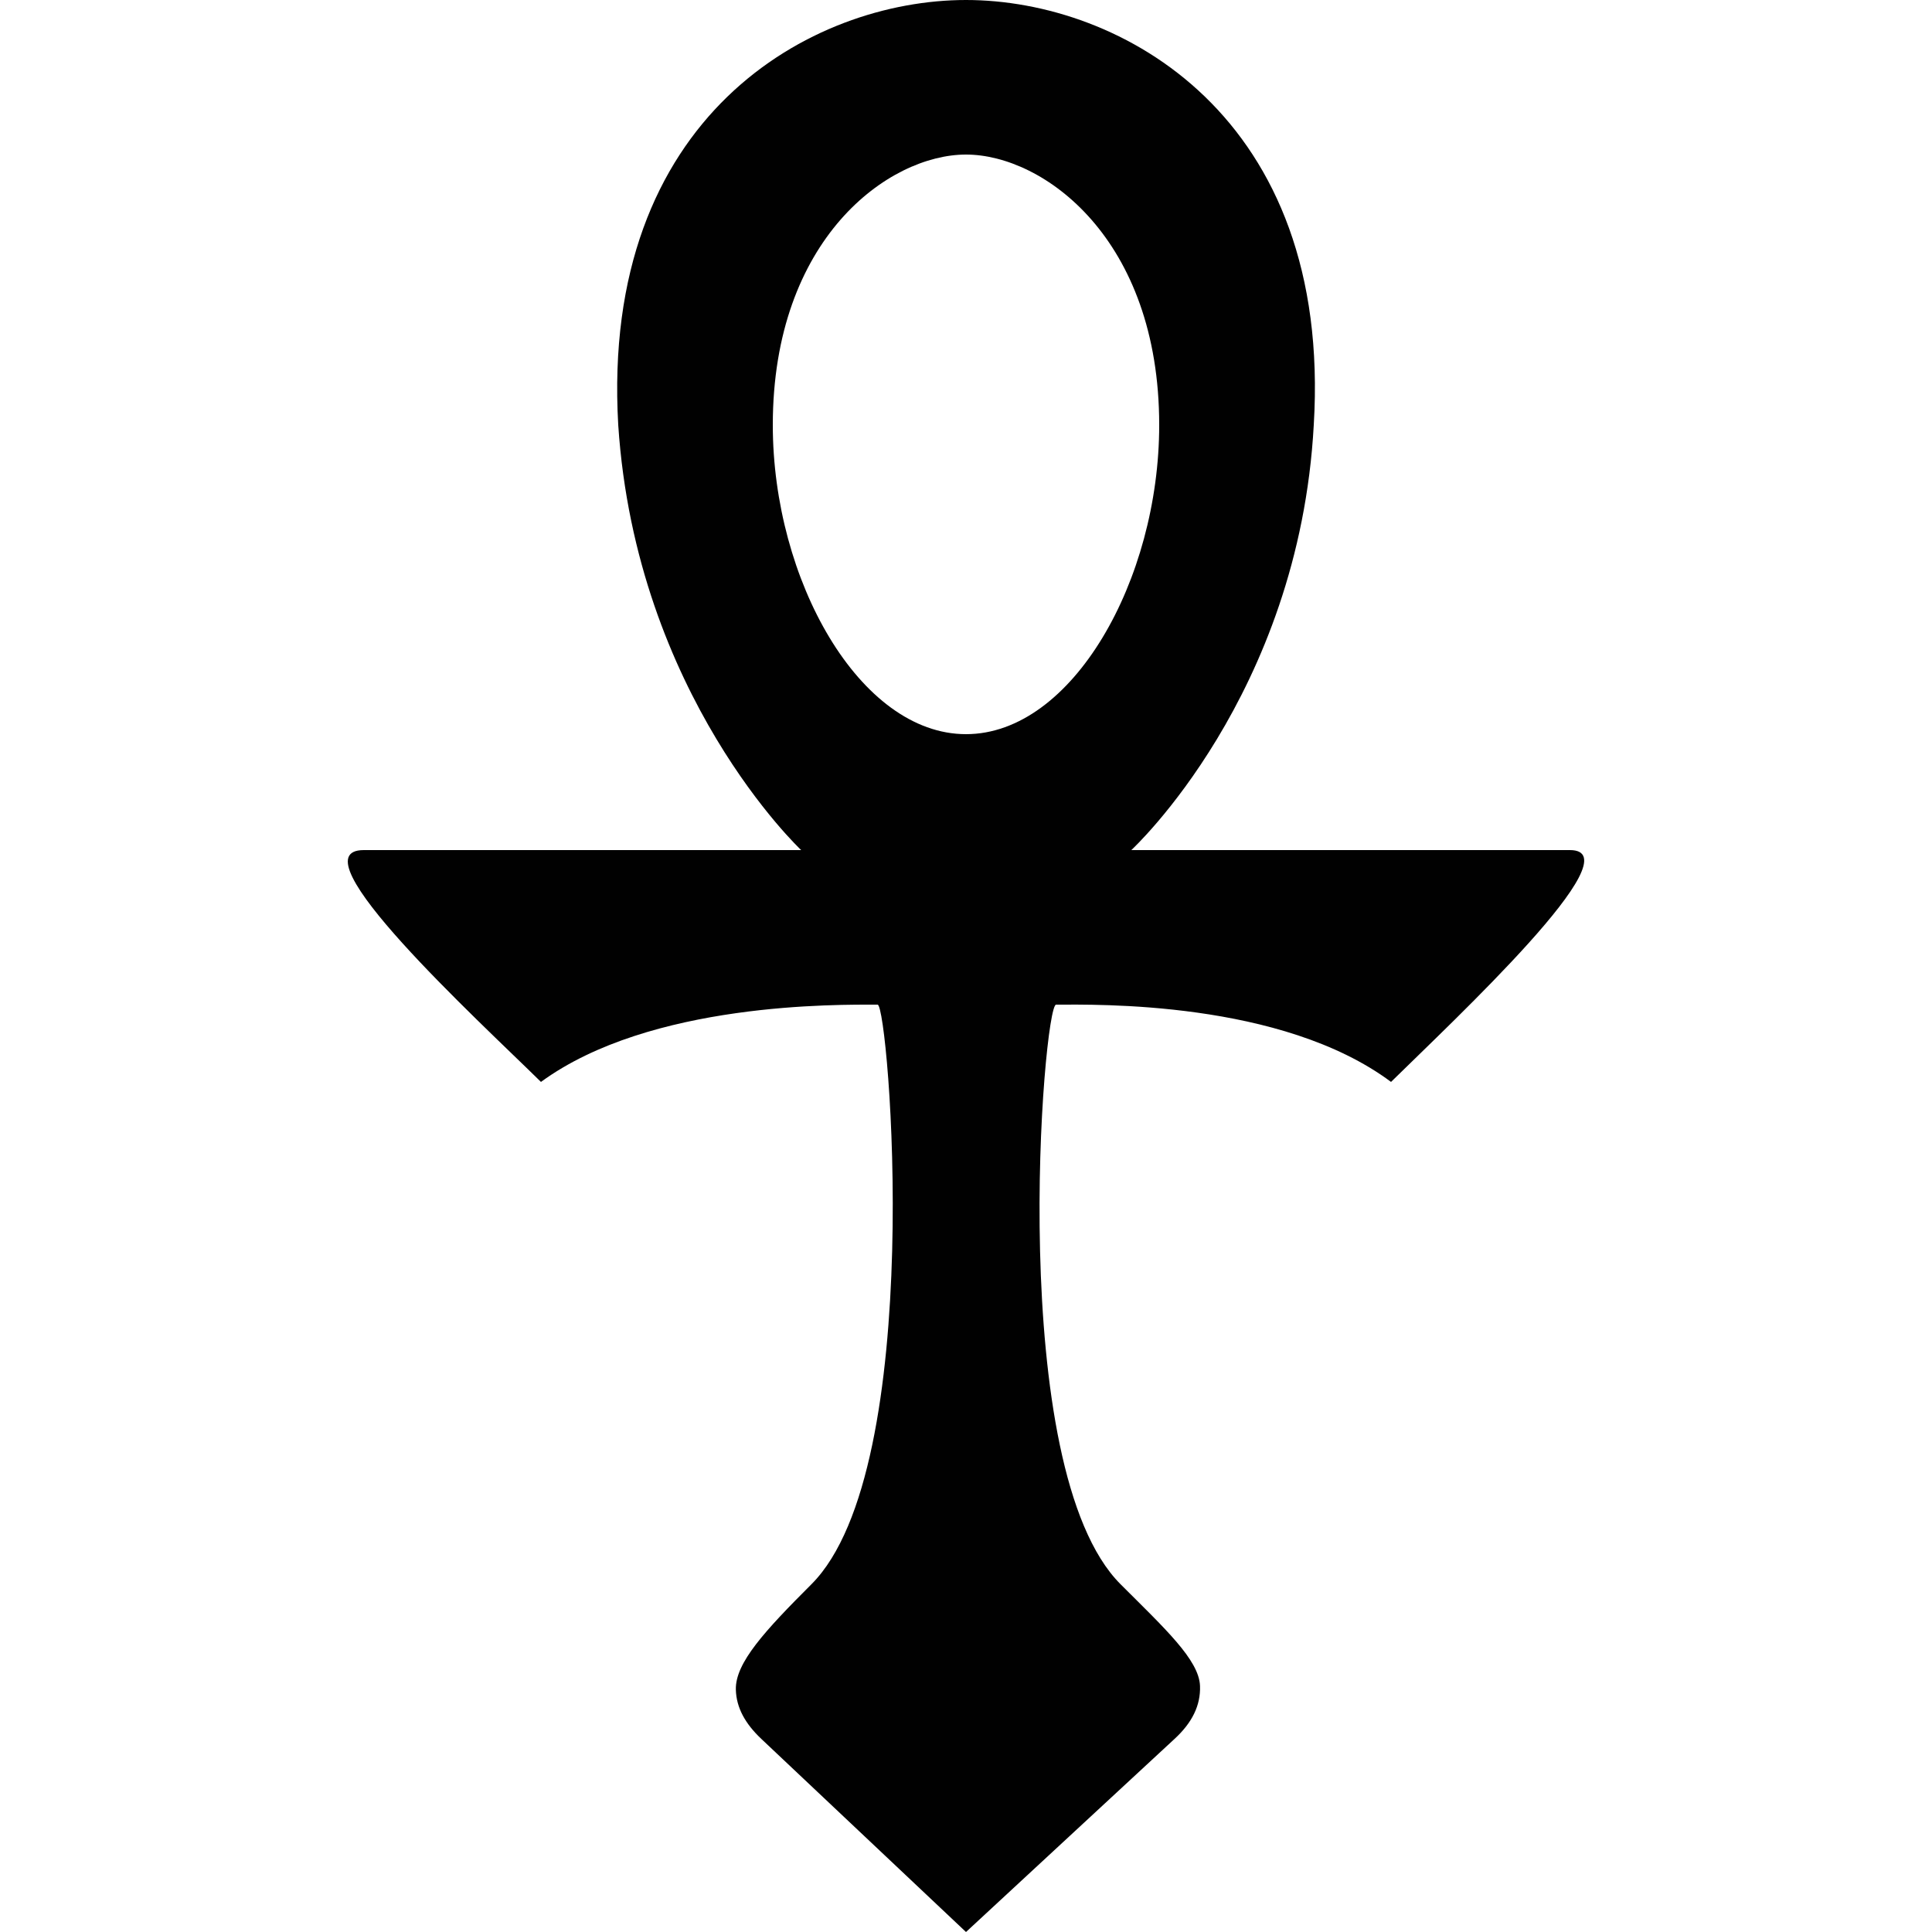 <svg xmlns="http://www.w3.org/2000/svg" style="isolation:isolate" width="16" height="16"><defs><style id="current-color-scheme" type="text/css"></style><linearGradient id="arrongin" x1="0%" x2="0%" y1="0%" y2="100%"><stop offset="0%" stop-color="#dd9b44"/><stop offset="100%" stop-color="#ad6c16"/></linearGradient><linearGradient id="aurora" x1="0%" x2="0%" y1="0%" y2="100%"><stop offset="0%" stop-color="#09d4df"/><stop offset="100%" stop-color="#9269f4"/></linearGradient><linearGradient id="fitdance" x1="0%" x2="0%" y1="0%" y2="100%"><stop offset="0%" stop-color="#1ad6ab"/><stop offset="100%" stop-color="#329db6"/></linearGradient><linearGradient id="oomox" x1="0%" x2="0%" y1="0%" y2="100%"><stop offset="0%" stop-color="#efefe7"/><stop offset="100%" stop-color="#8f8f8b"/></linearGradient><linearGradient id="rainblue" x1="0%" x2="0%" y1="0%" y2="100%"><stop offset="0%" stop-color="#00f260"/><stop offset="100%" stop-color="#0575e6"/></linearGradient><linearGradient id="sunrise" x1="0%" x2="0%" y1="0%" y2="100%"><stop offset="0%" stop-color="#ff8501"/><stop offset="100%" stop-color="#ffcb01"/></linearGradient><linearGradient id="telinkrin" x1="0%" x2="0%" y1="0%" y2="100%"><stop offset="0%" stop-color="#b2ced6"/><stop offset="100%" stop-color="#6da5b7"/></linearGradient><linearGradient id="60spsycho" x1="0%" x2="0%" y1="0%" y2="100%"><stop offset="0%" stop-color="#df5940"/><stop offset="25%" stop-color="#d8d15f"/><stop offset="50%" stop-color="#e9882a"/><stop offset="100%" stop-color="#279362"/></linearGradient><linearGradient id="90ssummer" x1="0%" x2="0%" y1="0%" y2="100%"><stop offset="0%" stop-color="#f618c7"/><stop offset="20%" stop-color="#94ffab"/><stop offset="50%" stop-color="#fbfd54"/><stop offset="100%" stop-color="#0f83ae"/></linearGradient><linearGradient id="cyberneon" x1="0%" x2="0%" y1="0%" y2="100%"><stop offset="0" stop-color="#0abdc6"/><stop offset="1" stop-color="#ea00d9"/></linearGradient></defs><path d="M8 0c1.28 0 3.035.96 2.88 3.52-.122 2.24-1.511 3.52-1.511 3.52h3.632c.55 0-.962 1.409-1.481 1.92-.908-.677-2.449-.64-2.774-.64-.106 0-.426 3.84.534 4.8.365.365.65.626.658.842.006.163-.067.306-.21.438L8 16l-1.696-1.6c-.132-.125-.206-.257-.21-.407-.006-.222.243-.49.626-.873.96-.96.64-4.8.548-4.8-.325 0-1.88-.024-2.788.64-.519-.511-2.057-1.92-1.467-1.92h3.622S5.268 5.76 5.12 3.52C4.972.96 6.72 0 8 0zM6.4 3.52c0 1.28.718 2.56 1.6 2.56.882 0 1.6-1.28 1.6-2.56 0-1.545-.96-2.24-1.6-2.24-.64 0-1.6.695-1.6 2.24z" fill="currentColor" color="#010101"/></svg>
